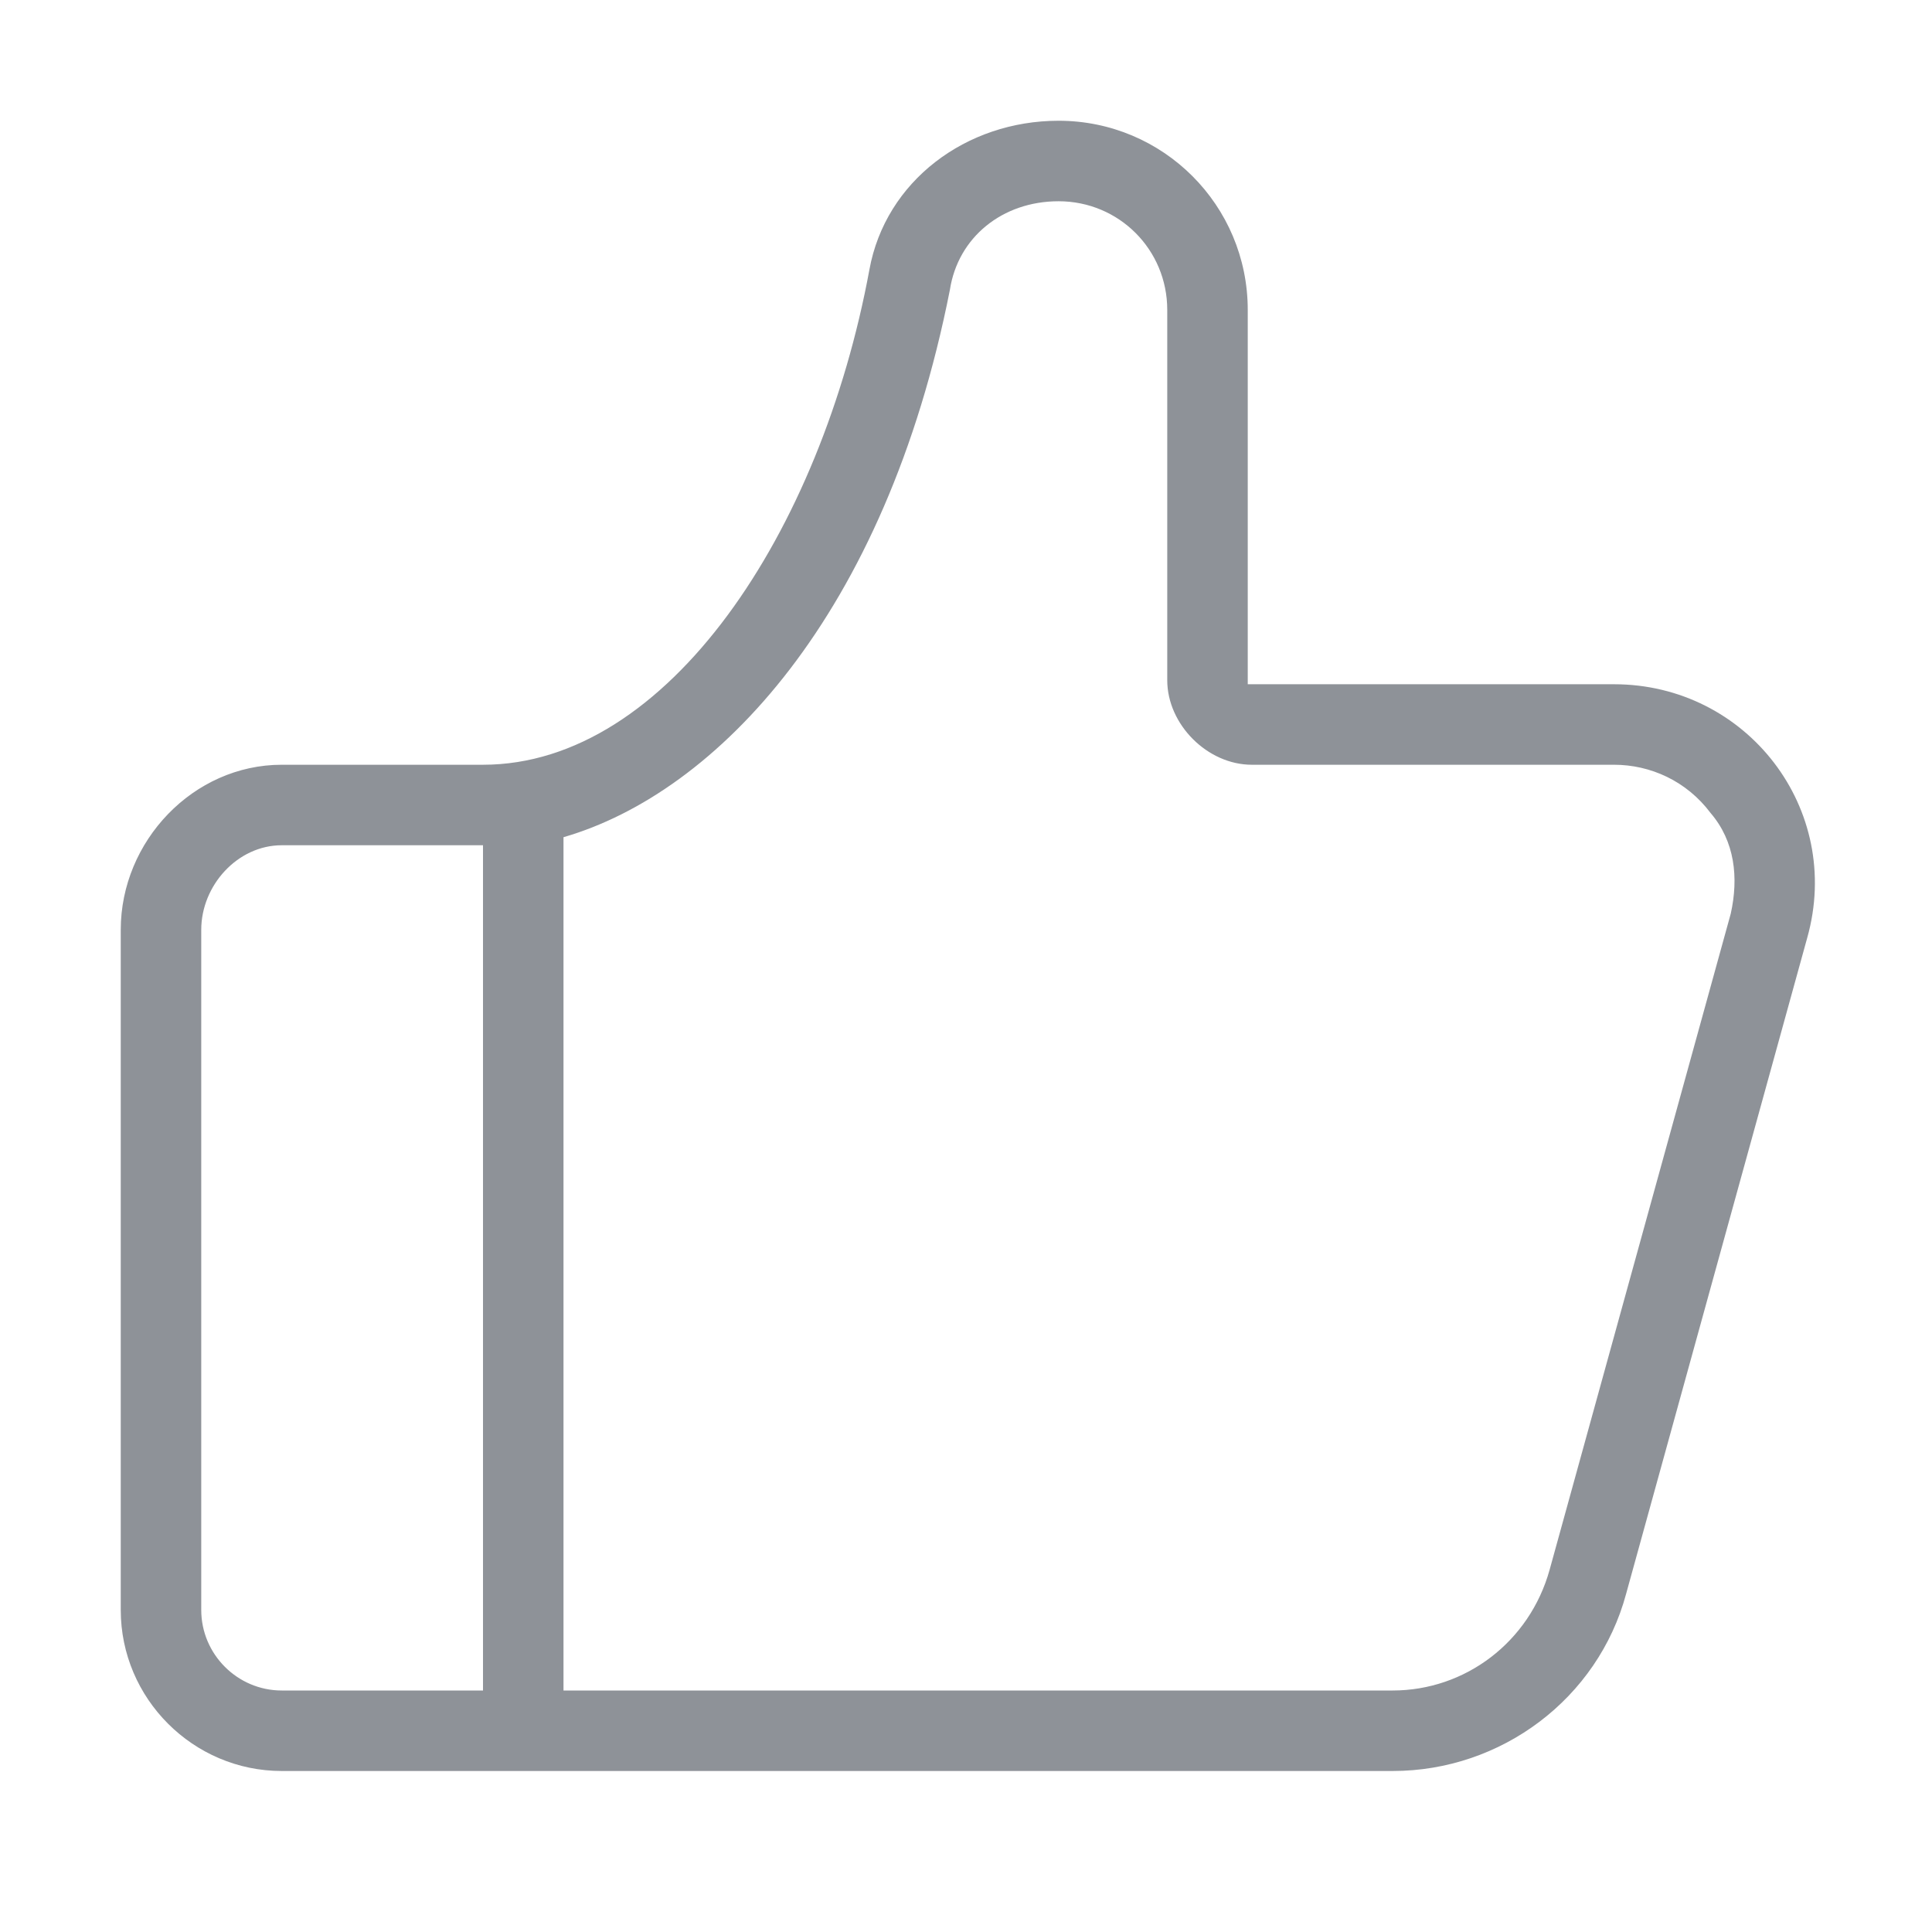 <svg t="1590571115913" class="icon" viewBox="0 0 1024 1024" version="1.1" xmlns="http://www.w3.org/2000/svg" p-id="6503" width="32" height="32"><path d="M855.467 362.667H661.333V164.267C661.333 108.8 616.533 64 561.067 64 512 64 469.333 96 460.8 142.933 435.2 281.6 354.133 405.333 256 405.333H149.333c-46.933 0-85.333 40.533-85.333 87.467V853.333c0 46.933 38.4 85.333 85.333 85.333h588.8c57.6 0 108.8-38.4 123.733-93.867l96-347.733c19.2-68.267-32-134.4-102.4-134.4zM256 454.4V896H149.333c-23.467 0-42.667-19.2-42.667-42.667V492.8C106.667 469.333 125.867 448 149.333 448h106.667v6.4z m661.333 29.867L821.333 832c-10.667 38.4-44.8 64-83.2 64H298.667V443.733c81.067-23.467 170.667-117.333 204.8-290.133 4.267-27.733 27.733-46.933 57.6-46.933C593.067 106.667 618.667 132.267 618.667 164.267v196.267c0 23.467 21.333 44.8 44.8 44.8h192c19.2 0 38.4 8.533 51.2 25.6 12.8 14.933 14.933 34.133 10.667 53.333z" p-id="6504" fill="#8E9298"></path></svg>